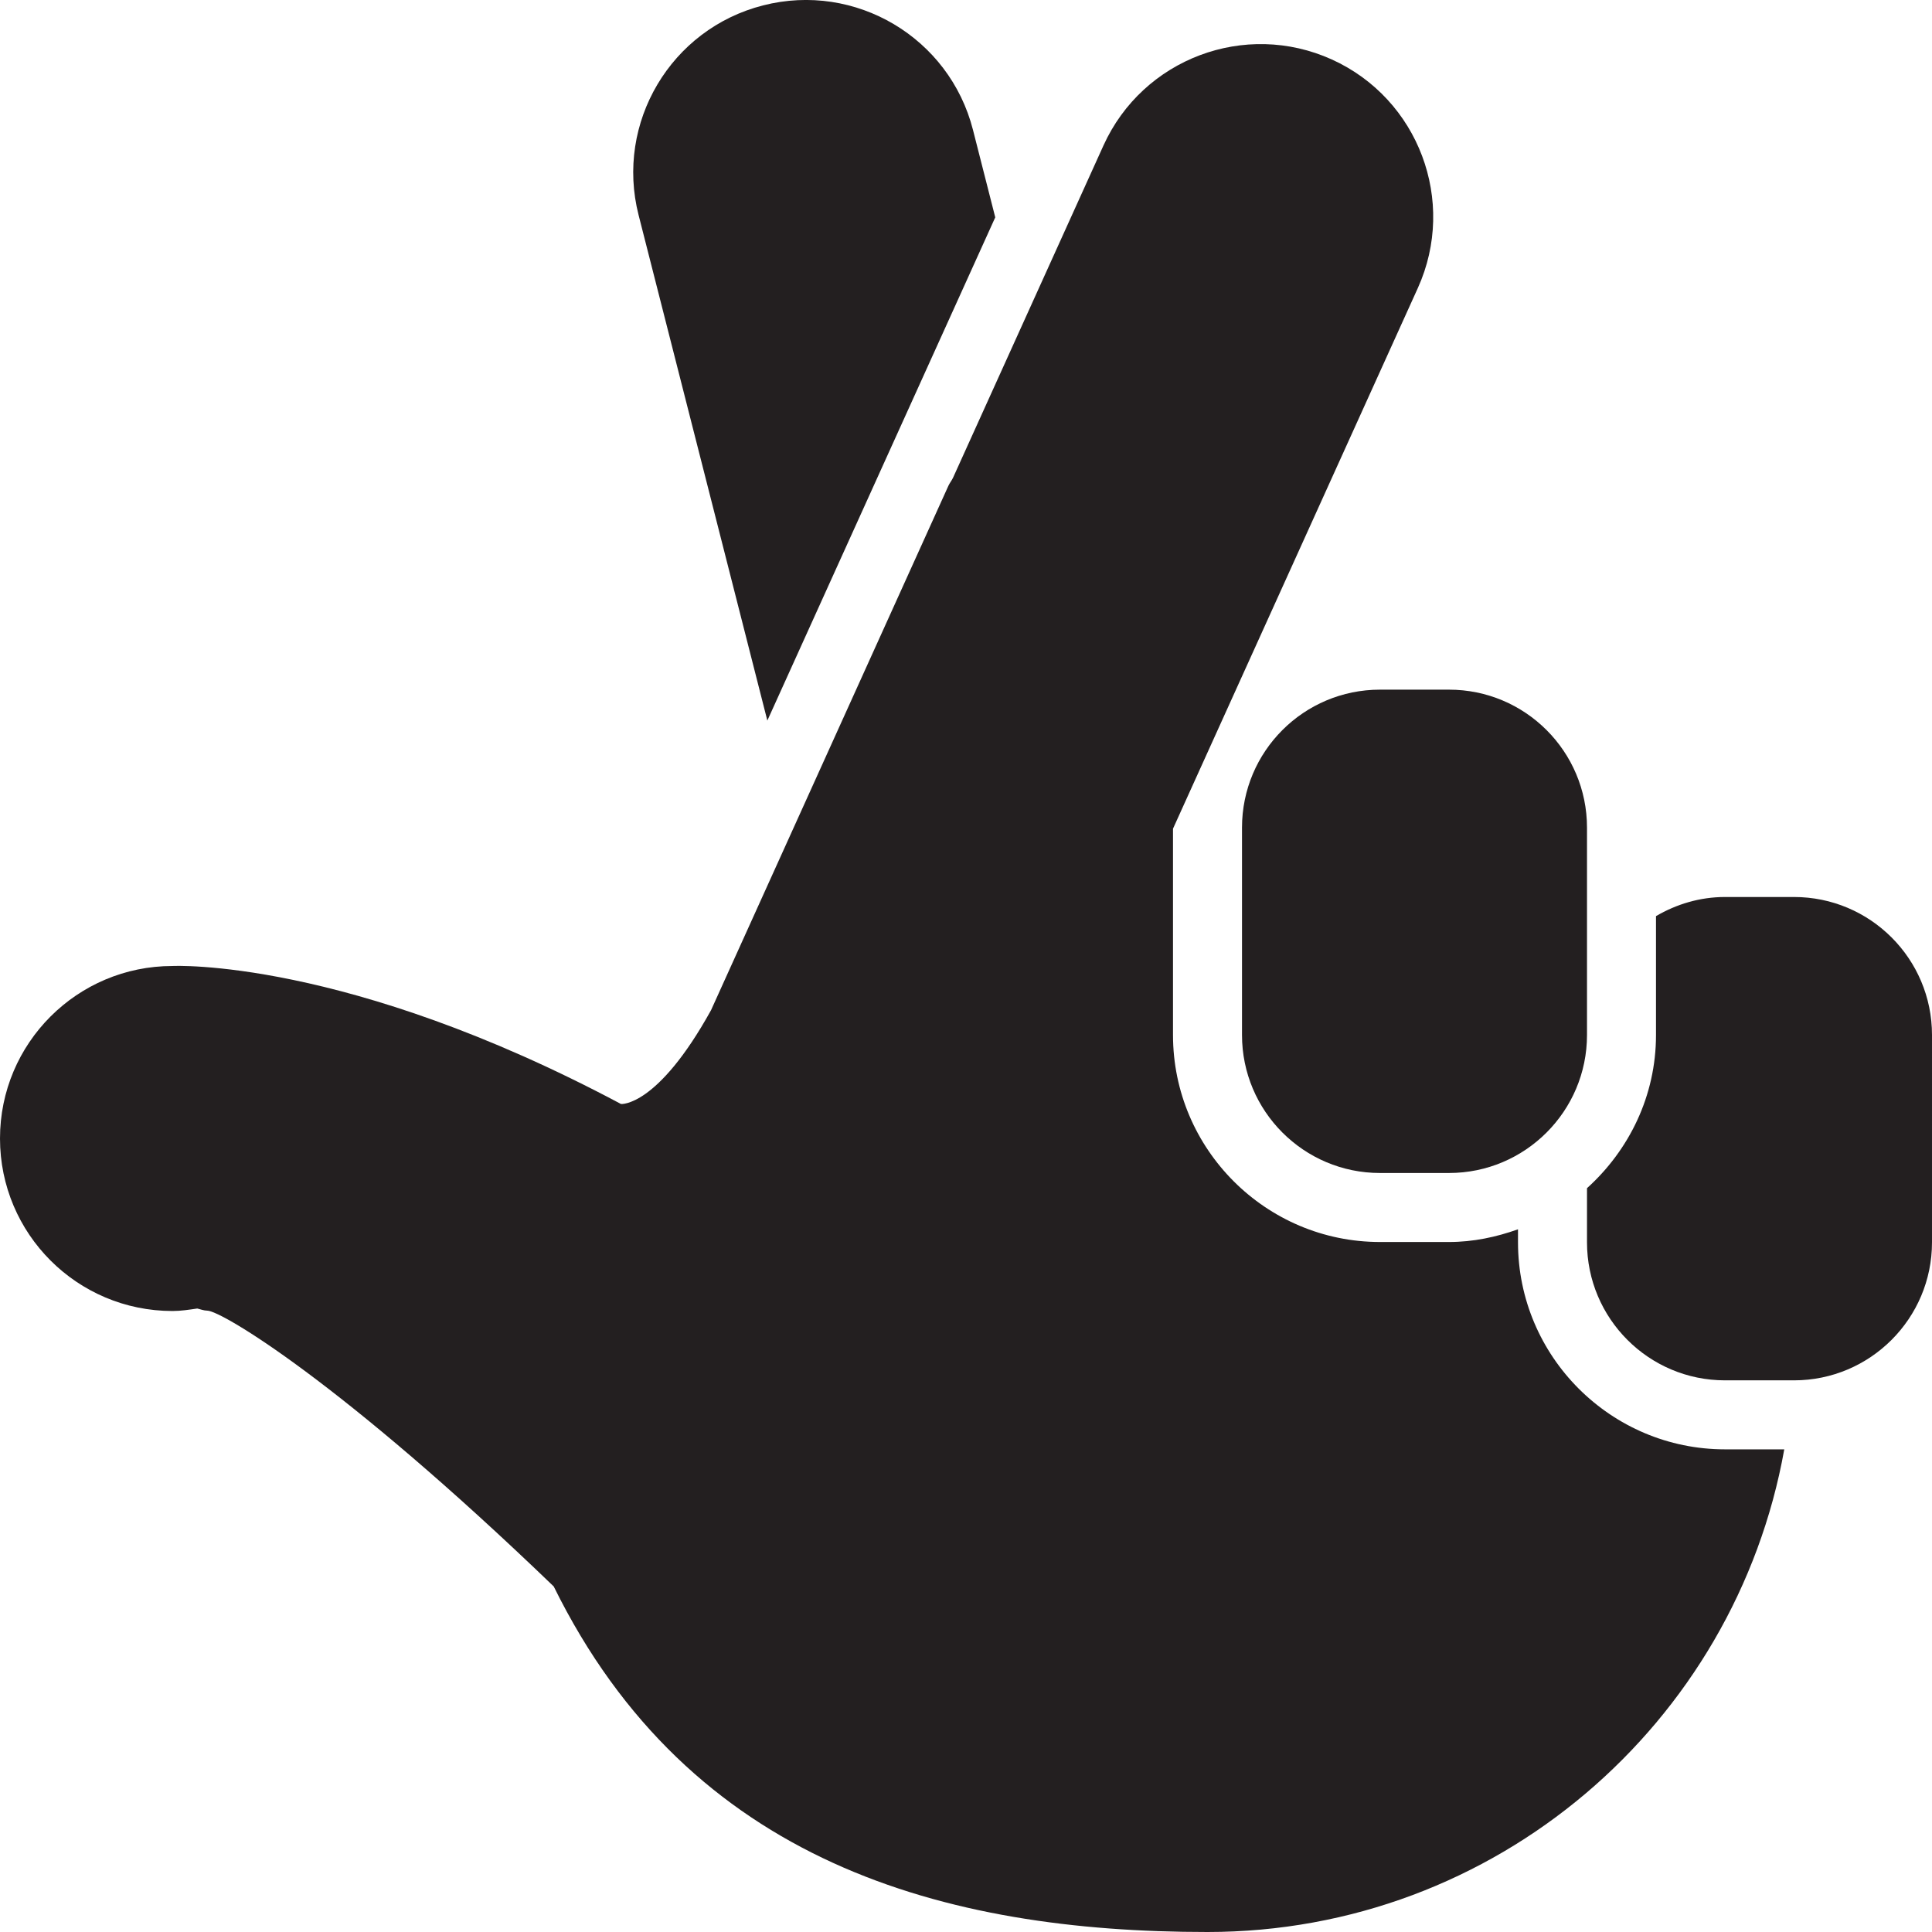 <?xml version="1.0" encoding="utf-8"?>
<svg version="1.1" id="Layer_1" xmlns="http://www.w3.org/2000/svg" xmlns:xlink="http://www.w3.org/1999/xlink" x="0px" y="0px" viewBox="0 0 28 28"
	 enable-background="new 0 0 28 28" xml:space="preserve">

		<g>
			<defs>
				<rect id="SVGID_1_" width="28" height="28"/>
			</defs>
			<clipPath id="SVGID_2_">
				<use xlink:href="#SVGID_1_"  overflow="visible"/>
			</clipPath>
			<path clip-path="url(#SVGID_2_)" fill="#231F20" d="M18,11.995V15c0,1.103,0.895,2,2,2h1c1.104,0,2-0.897,2-2v-3.005
				c0-1.105-0.896-2-2-2h-1C18.895,9.995,18,10.89,18,11.995"/>
			<path clip-path="url(#SVGID_2_)" fill="#231F20" d="M11.121,10.443l3.303-7.293l-0.323-1.268
				c-0.341-1.337-1.703-2.146-3.041-1.804c-1.337,0.34-2.146,1.701-1.805,3.039L11.121,10.443z"/>
			<path clip-path="url(#SVGID_2_)" fill="#231F20" d="M26,13h-1c-0.366,0-0.705,0.105-1,0.277V15c0,0.883-0.391,1.67-1,2.22v0.785
				c0,1.103,0.895,2,2,2h1c1.104,0,2-0.897,2-2V15C28,13.895,27.104,13,26,13"/>
			<path clip-path="url(#SVGID_2_)" fill="#231F20" d="M22,18.005v-0.189C21.686,17.928,21.353,18,21,18h-1c-1.654,0-3-1.346-3-3
				v-2.99l3.549-7.837c0.568-1.258,0.01-2.741-1.247-3.311c-1.257-0.569-2.739-0.012-3.31,1.247l-2.181,4.817
				c-0.019,0.039-0.046,0.072-0.065,0.112l-3.441,7.602C9.525,16.05,9,16,9,16c-3.994-2.127-6.5-2-6.5-2C1.119,14,0,15.119,0,16.5
				S1.119,19,2.5,19c0.123,0,0.241-0.019,0.359-0.036c0.048,0.011,0.092,0.03,0.146,0.031c0.201,0.002,1.929,1.021,5.02,3.997
				C10,27,13.691,28,17.5,28c4.179,0,7.648-3.02,8.359-6.995H25C23.346,21.005,22,19.659,22,18.005"/>
		</g>

</svg>
